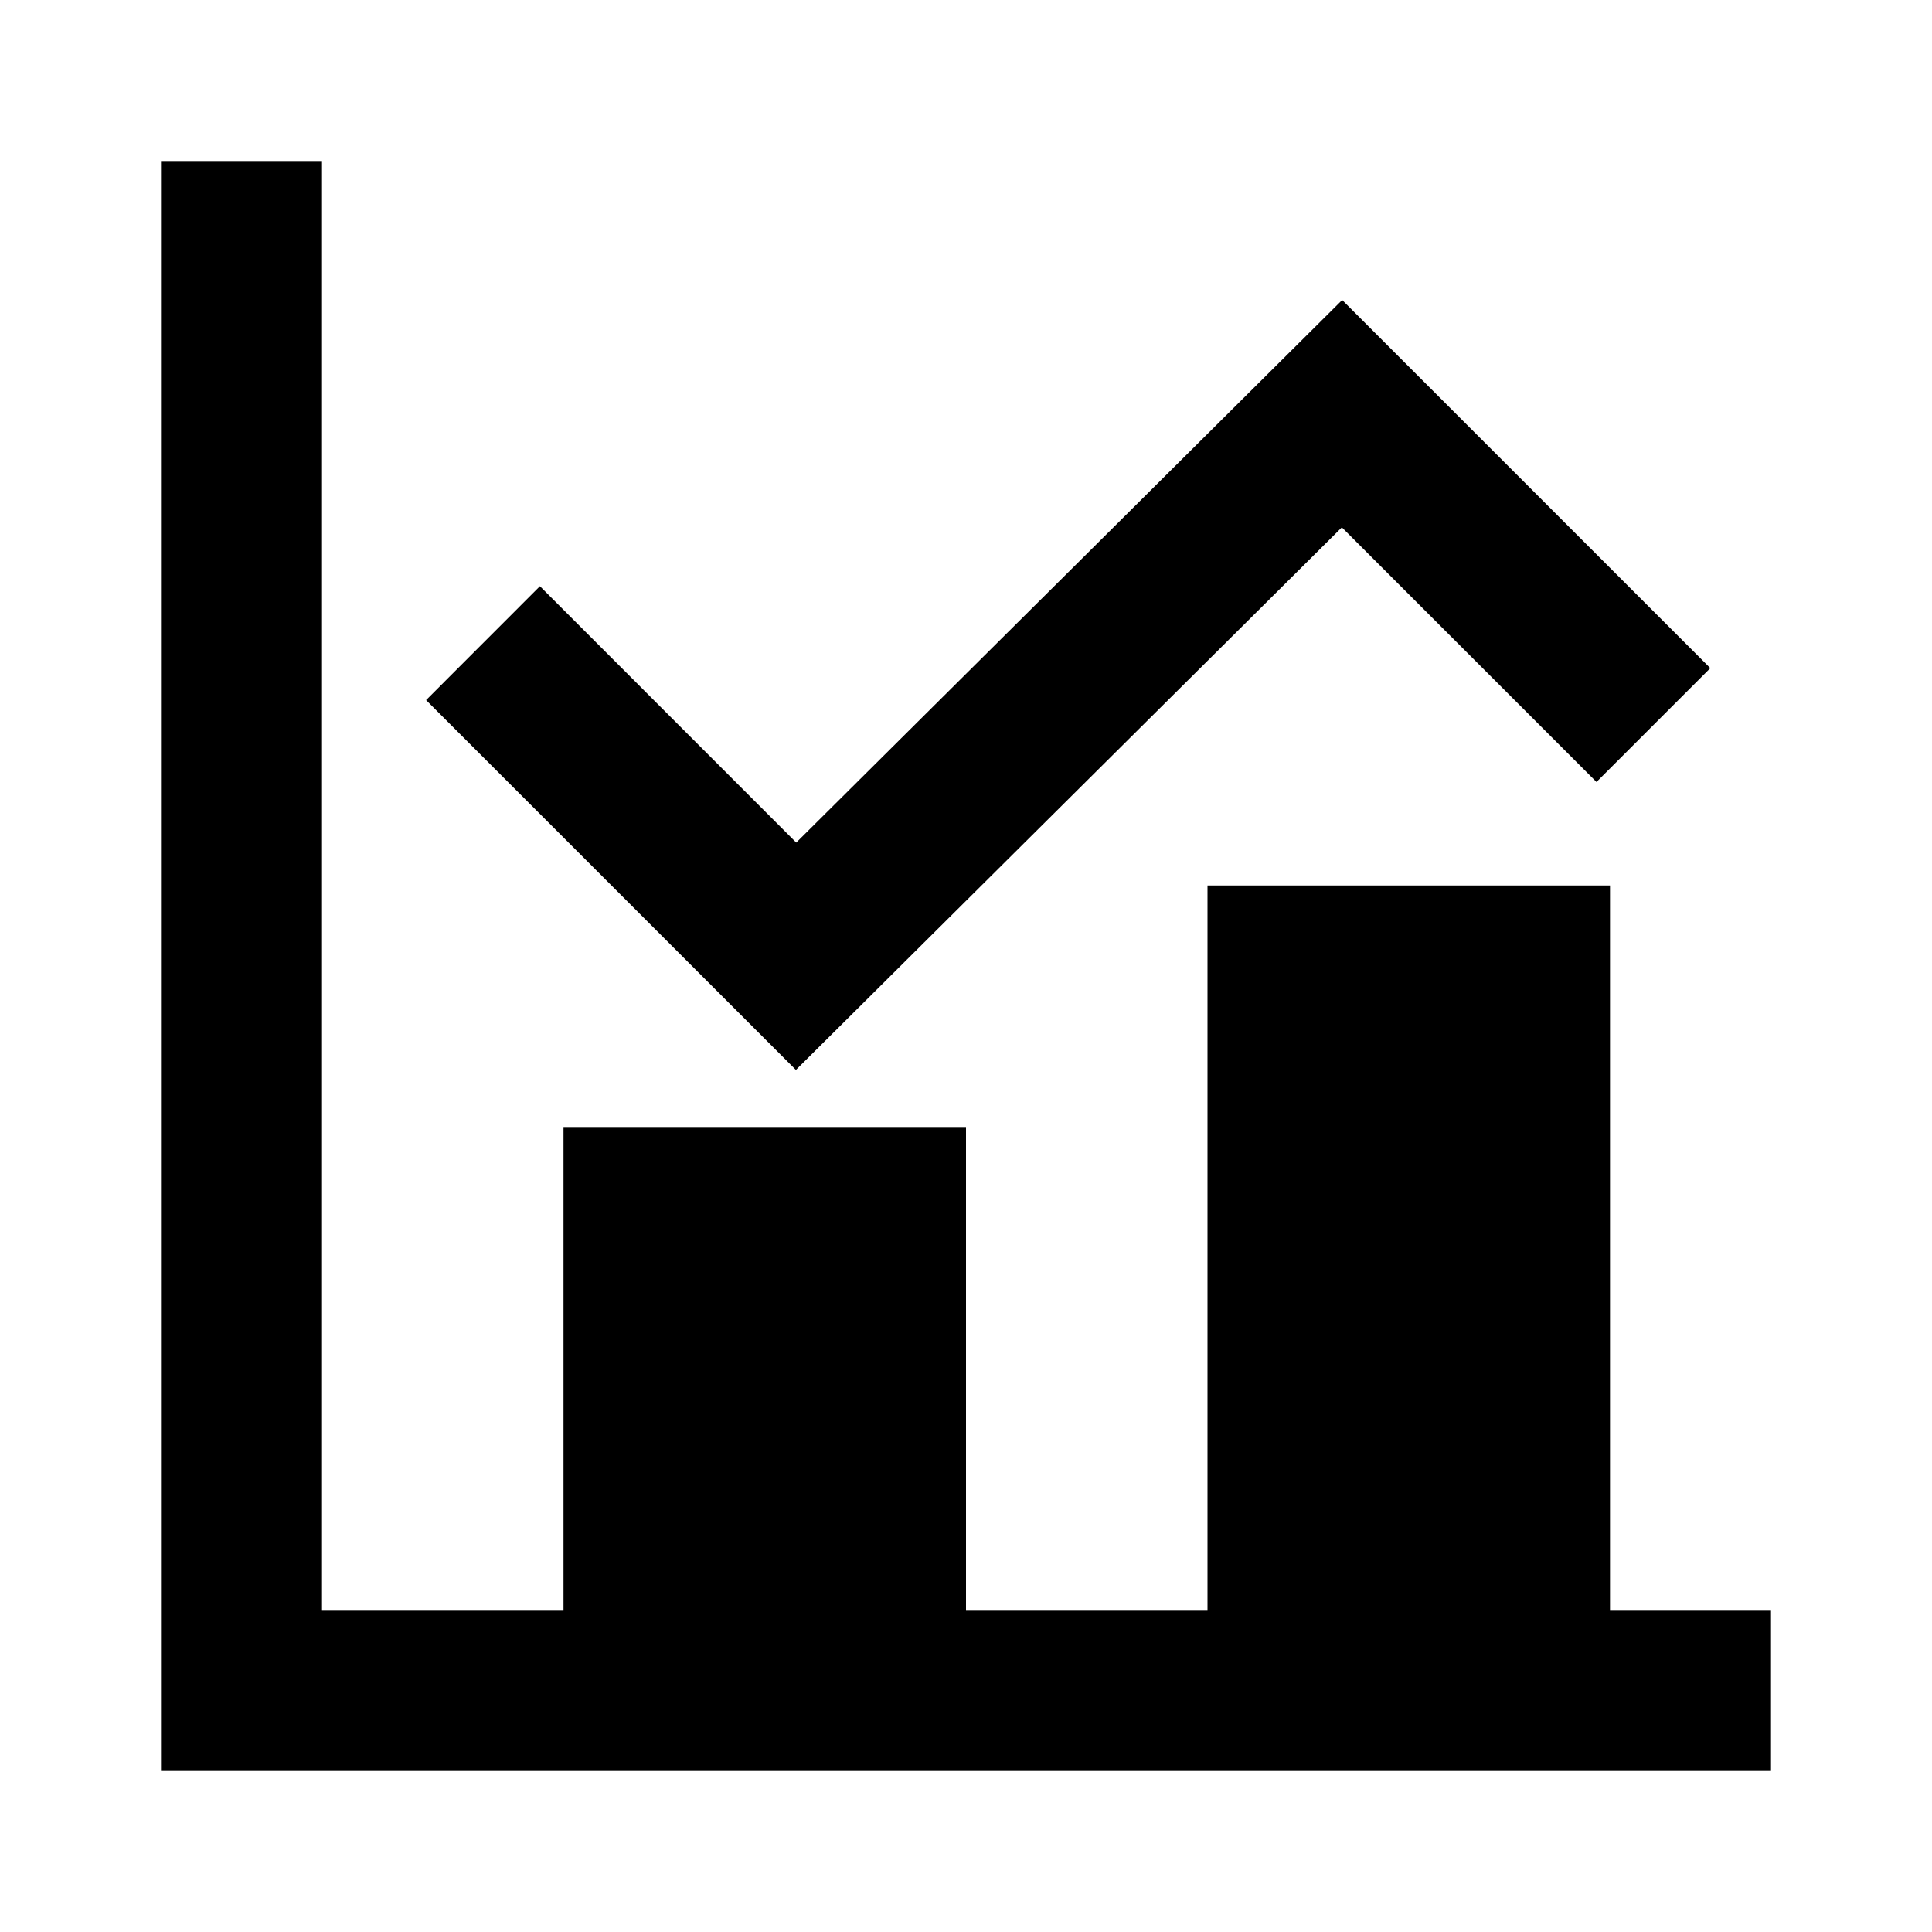 <svg xmlns="http://www.w3.org/2000/svg" xmlns:xlink="http://www.w3.org/1999/xlink" width="24" height="24" viewBox="0 0 24 24"><path fill="currentColor" d="M4 2v18h3v-6h5v6h3v-9h5v9h2v2H2V2zm12.673 1.727L21.246 8.3l-1.414 1.414l-3.163-3.163l-6.782 6.74l-4.594-4.594l1.414-1.415l3.184 3.185z"/></svg>